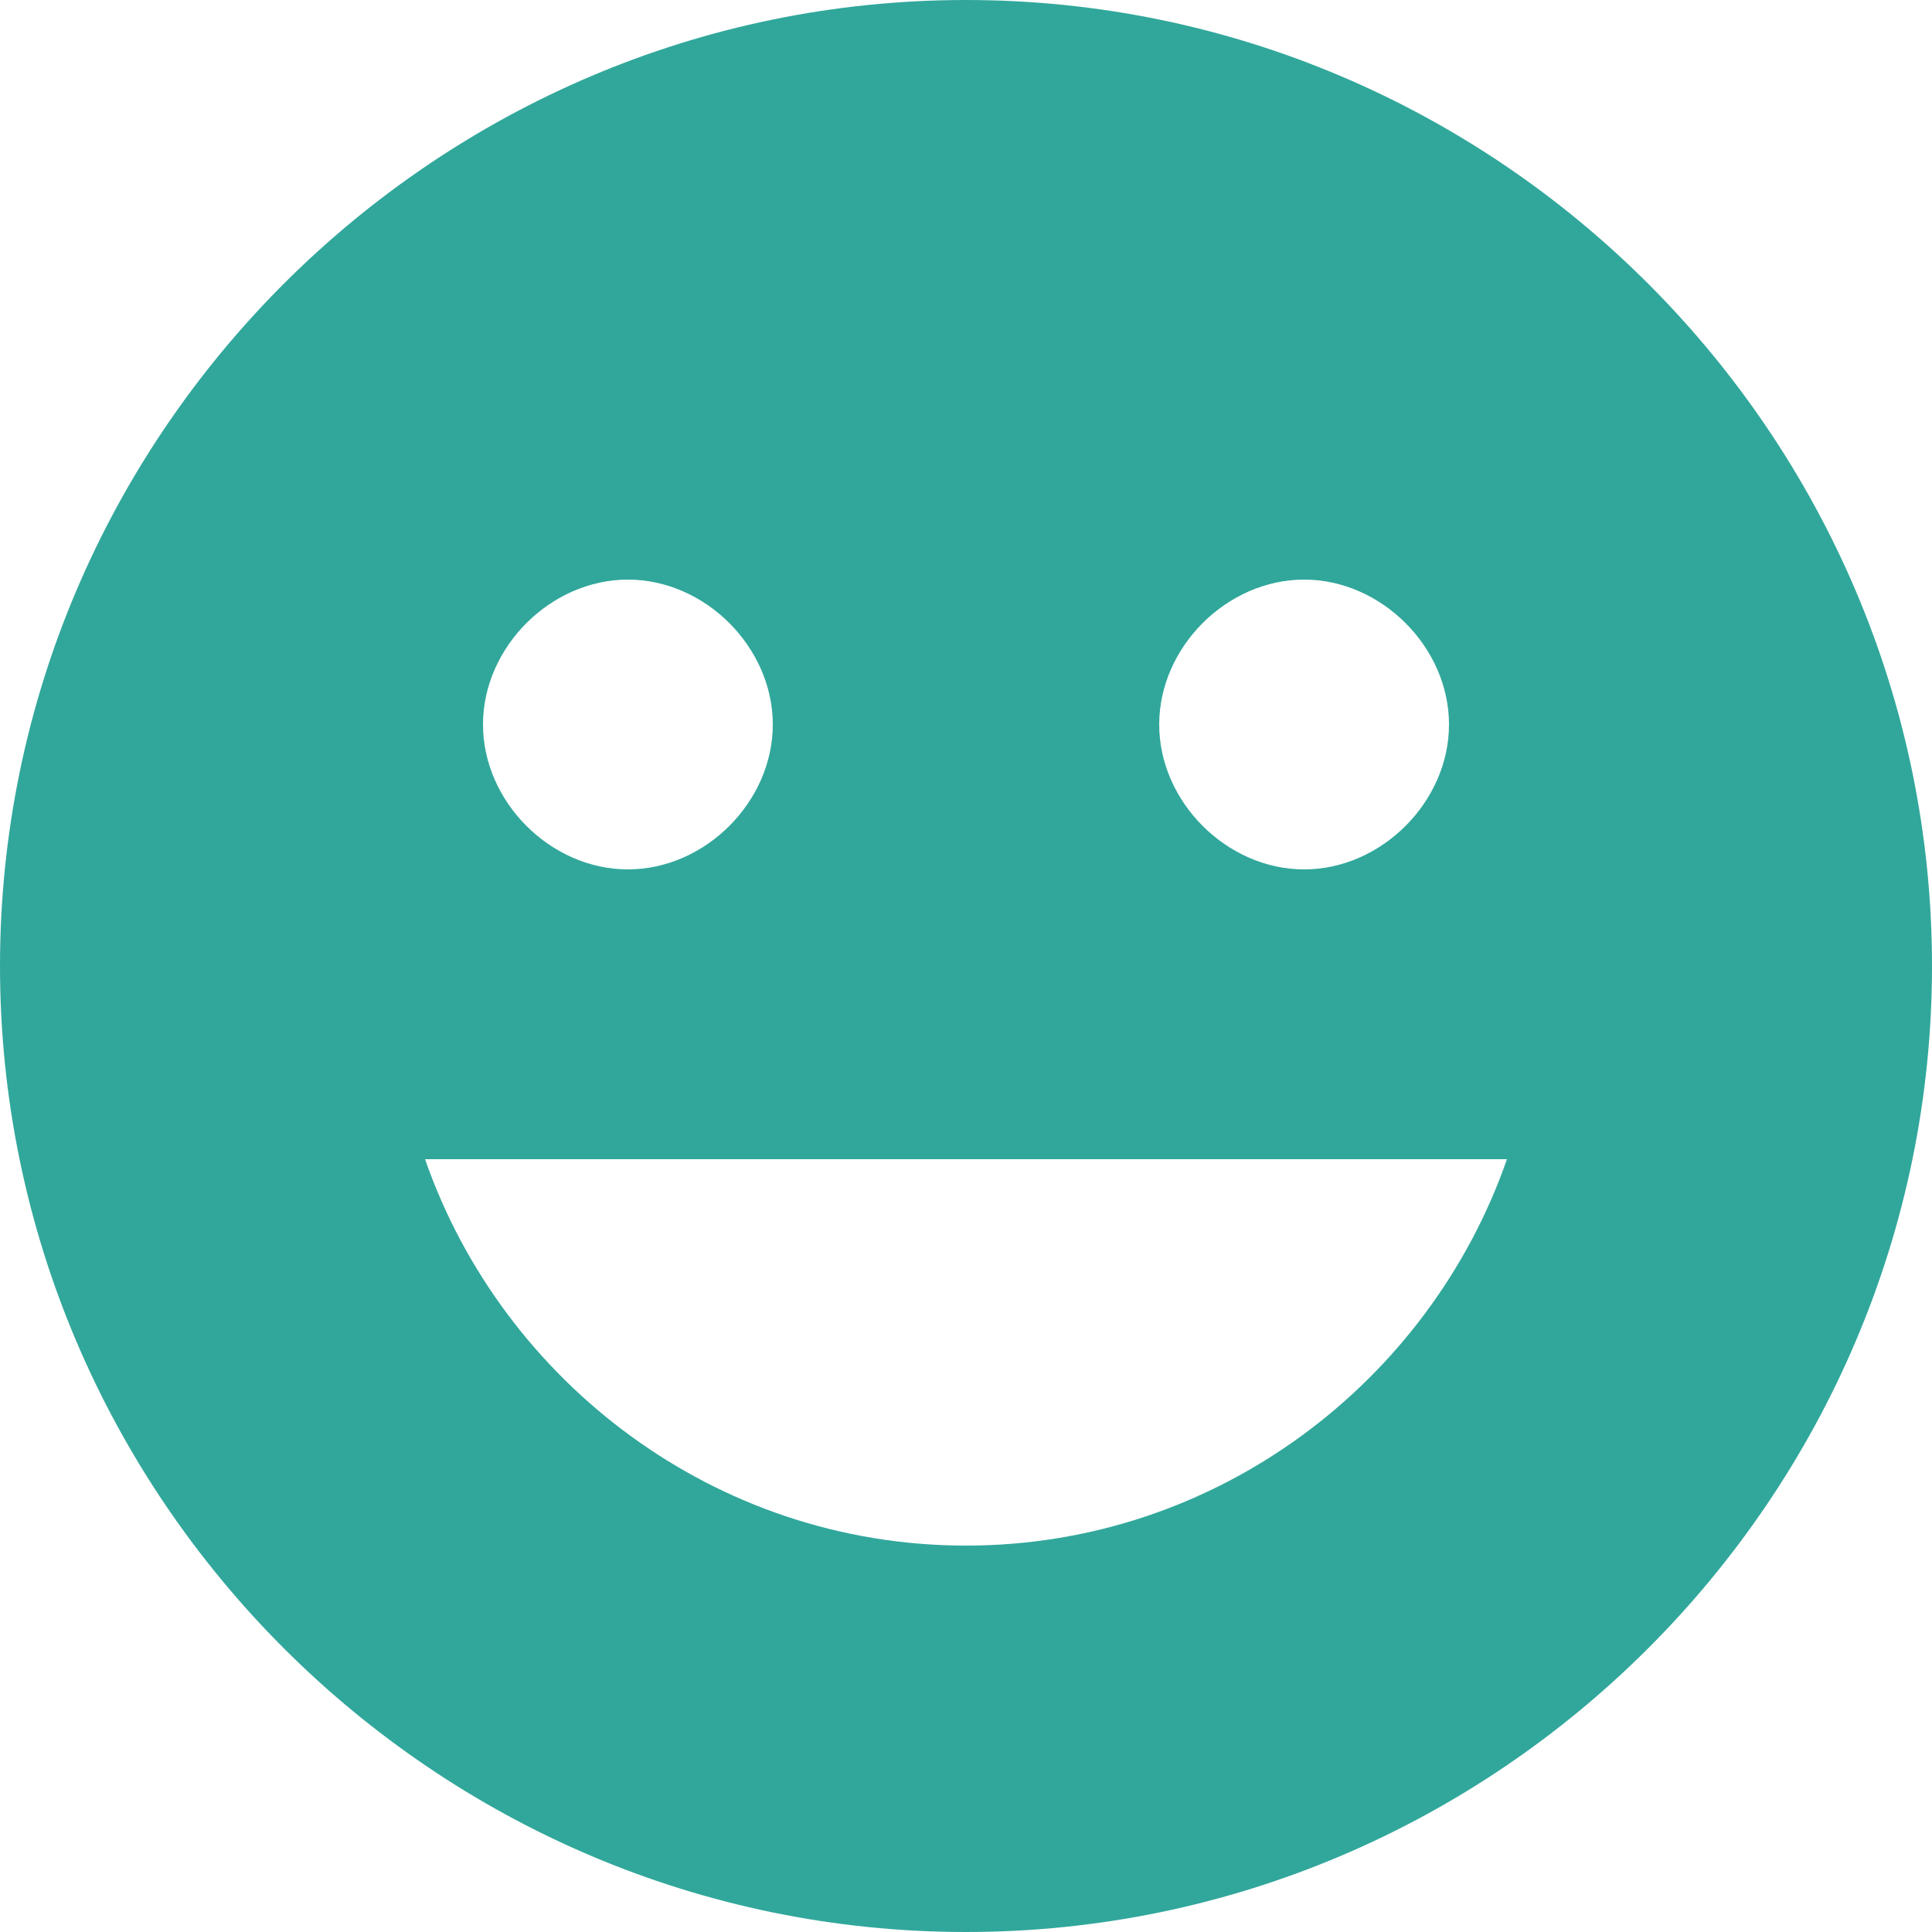 <svg xmlns="http://www.w3.org/2000/svg" width="20" height="20" viewBox="0 0 20 20">
    <path fill="#31A79B" fill-rule="nonzero" d="M10 0C4.5 0 0 4.5 0 10s4.5 10 10 10 10-4.5 10-10S15.5 0 10 0zm3.5 6c.8 0 1.5.7 1.5 1.5S14.3 9 13.5 9 12 8.3 12 7.5 12.7 6 13.5 6zm-7 0C7.3 6 8 6.7 8 7.5S7.3 9 6.5 9 5 8.3 5 7.5 5.7 6 6.5 6zM10 16c-2.6 0-4.8-1.7-5.6-4h11.2c-.8 2.3-3 4-5.6 4z"/>
</svg>
